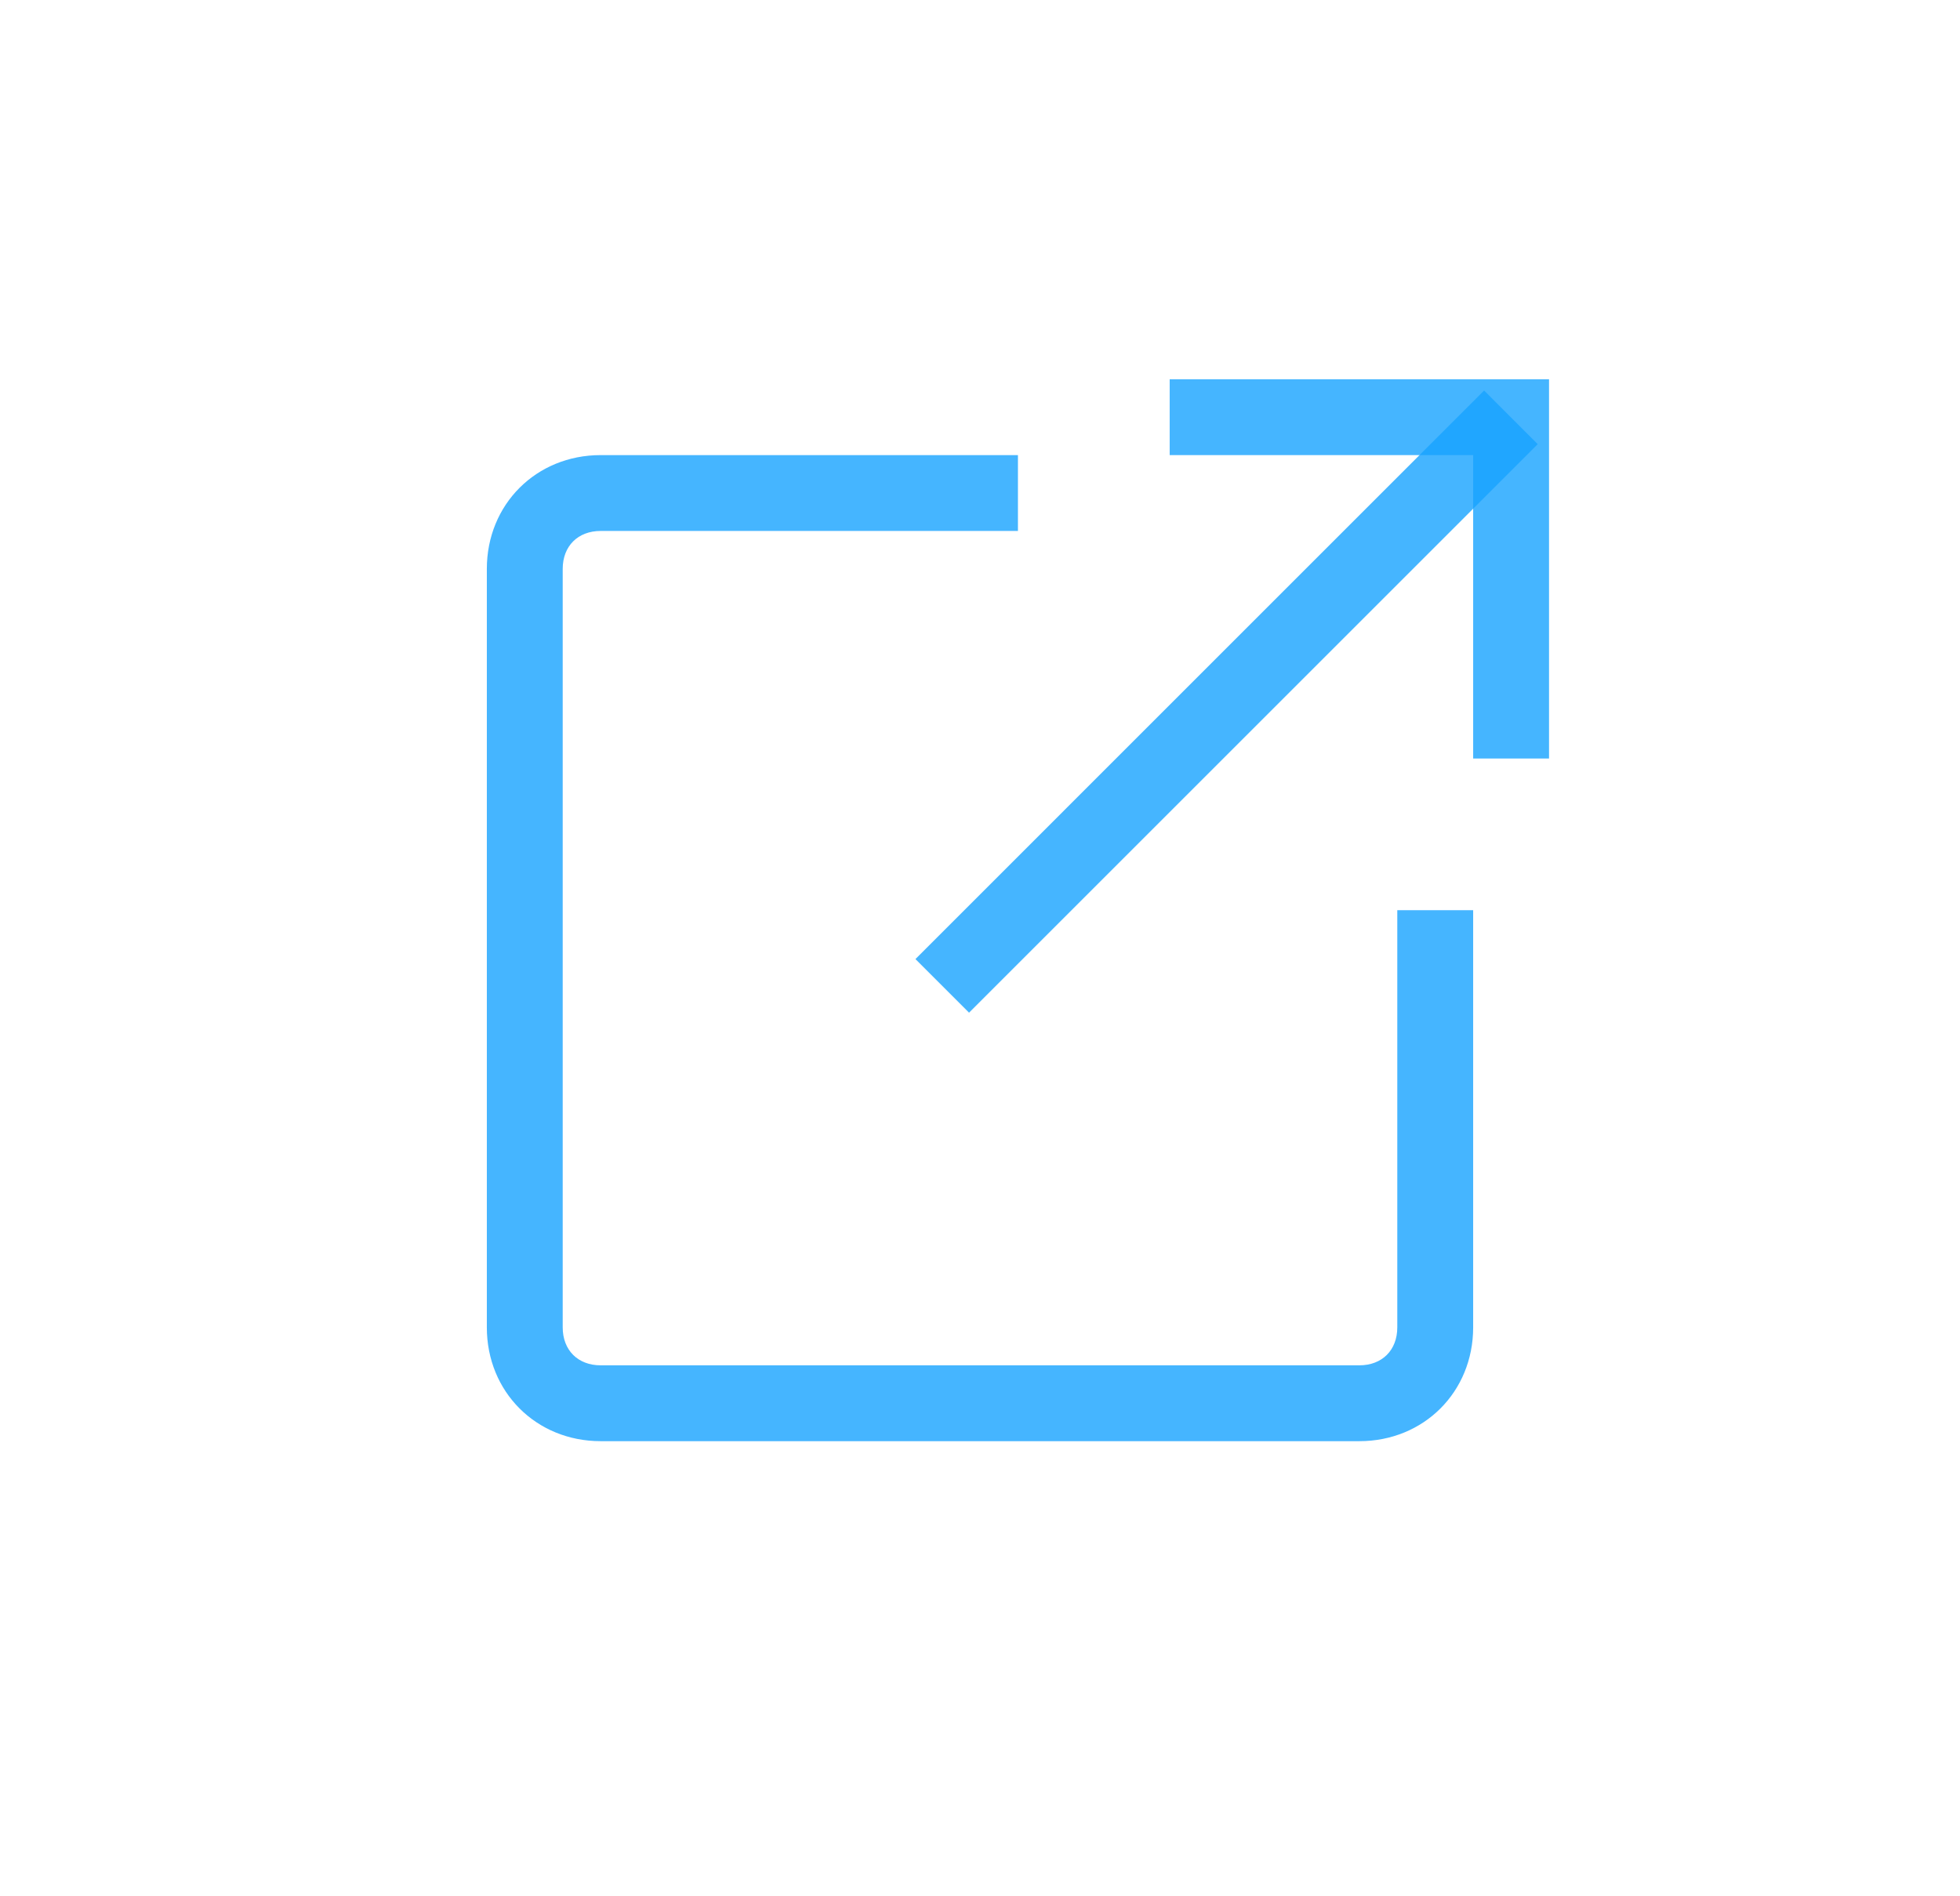 <svg width="31" height="30" viewBox="0 0 31 30" fill="none" xmlns="http://www.w3.org/2000/svg">
<path d="M23.473 6.178L24.321 7.027L15.327 16.021L14.479 15.173L23.473 6.178Z" fill="#17A2FF" fill-opacity="0.8"/>
<path d="M24.5 12H23.3V7.2H18.5V6H24.5V12Z" fill="#17A2FF" fill-opacity="0.8"/>
<path d="M21.5 22.8H9.5C8.48 22.8 7.7 22.02 7.7 21V9C7.7 7.98 8.48 7.2 9.5 7.2H16.1V8.4H9.5C9.14 8.4 8.9 8.64 8.9 9V21C8.9 21.36 9.14 21.6 9.5 21.6H21.5C21.86 21.6 22.1 21.36 22.1 21V14.4H23.3V21C23.3 22.02 22.52 22.8 21.5 22.8Z" fill="#17A2FF" fill-opacity="0.8"/>
</svg>
